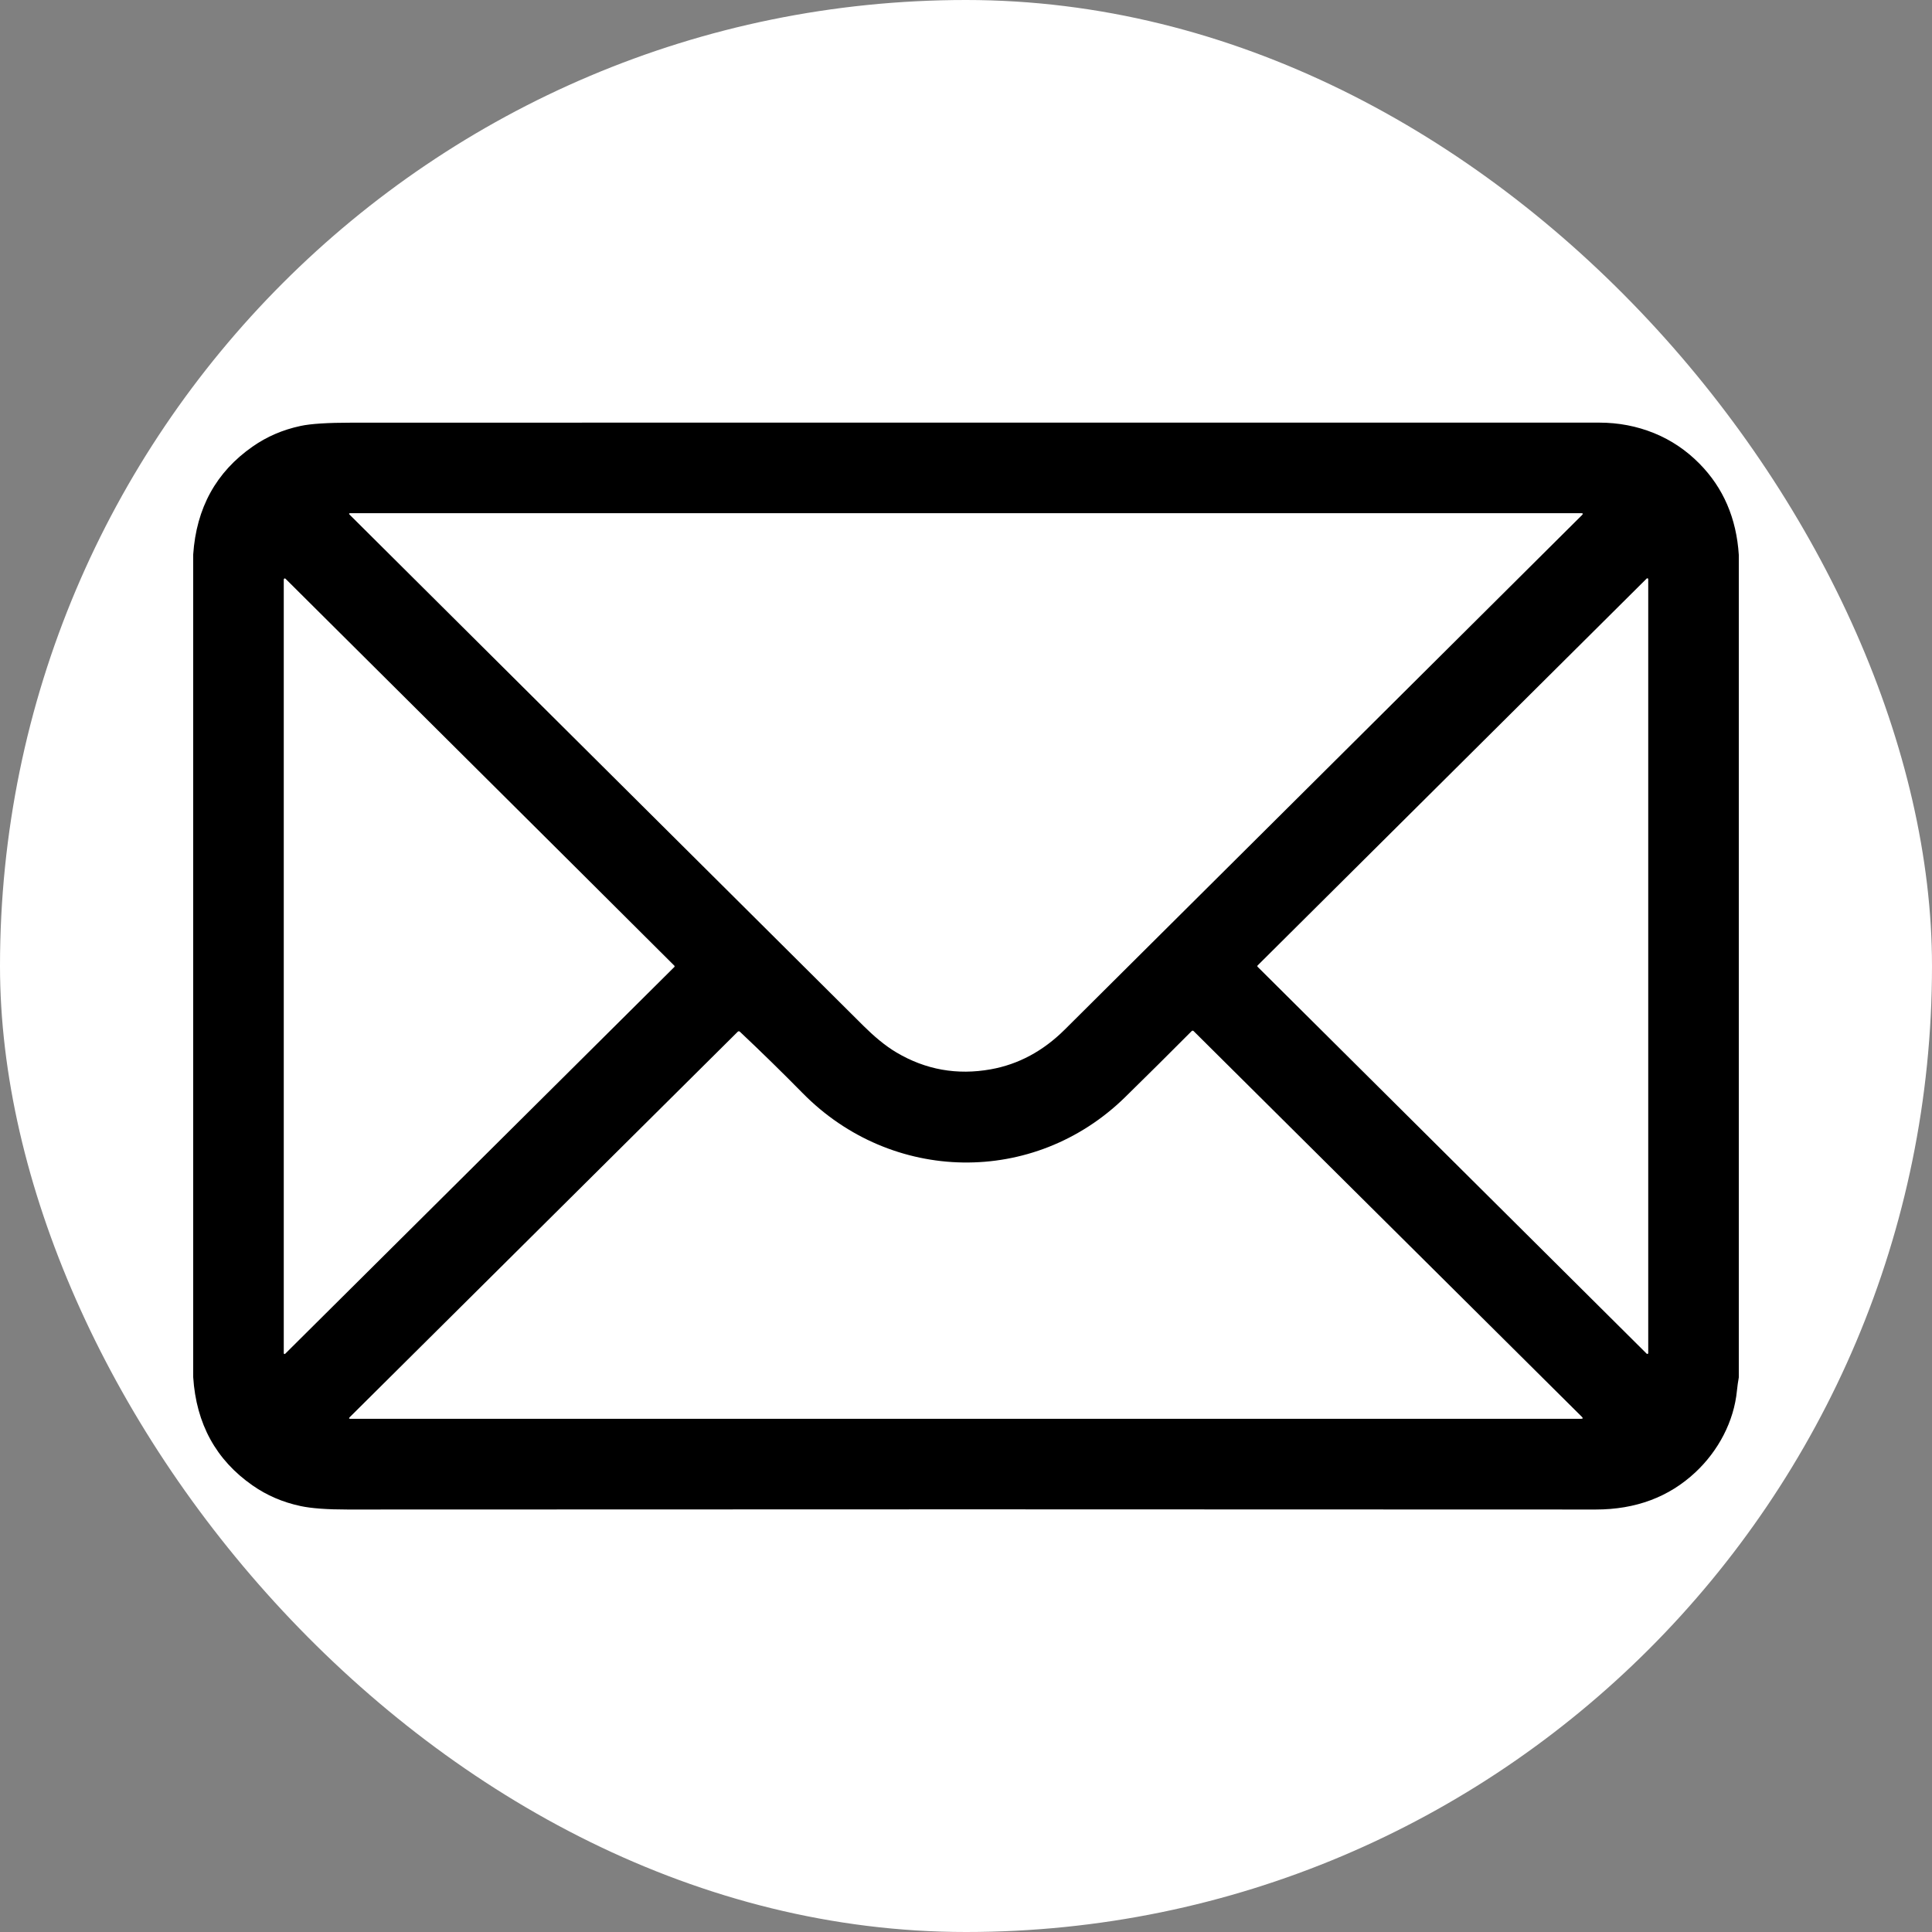 <svg width="40" height="40" viewBox="0 0 40 40" fill="none" xmlns="http://www.w3.org/2000/svg">
<rect x="0" y="0" width="40" height="40" fill="#808080" stroke="none"/>
<rect width="40" height="40" rx="20" fill="white"/>
<path d="M36 11.488V28.518C35.984 28.607 35.971 28.697 35.962 28.787C35.9 29.434 35.573 30.041 35.102 30.482C34.553 30.996 33.864 31.253 33.037 31.253C24.289 31.248 15.676 31.248 7.197 31.253C6.769 31.253 6.444 31.229 6.222 31.181C5.856 31.103 5.525 30.961 5.23 30.755C4.472 30.227 4.062 29.479 4 28.512V11.48C4.065 10.517 4.475 9.772 5.23 9.246C5.525 9.039 5.856 8.897 6.222 8.819C6.433 8.773 6.786 8.751 7.282 8.751C15.891 8.749 24.5 8.749 33.109 8.75C33.511 8.75 33.89 8.823 34.247 8.968C34.6 9.112 34.913 9.323 35.186 9.6C35.68 10.101 35.951 10.73 36 11.488ZM18.56 21.79C19.164 22.148 19.815 22.264 20.513 22.139C21.086 22.036 21.596 21.762 22.044 21.317C25.603 17.777 29.173 14.226 32.754 10.664C32.78 10.638 32.775 10.625 32.738 10.625H7.254C7.223 10.625 7.219 10.636 7.241 10.658C10.799 14.198 14.345 17.725 17.879 21.241C18.082 21.442 18.316 21.646 18.56 21.79ZM5.904 28.029C11.278 22.687 13.965 20.017 13.965 20.017C13.966 20.021 13.966 20.023 13.967 20.023C13.967 20.023 13.967 20.022 13.967 20.019C13.967 20.016 13.967 20.012 13.966 20.008C13.966 20.003 13.965 19.999 13.964 19.996C13.964 19.993 11.28 17.322 5.911 11.982C5.908 11.979 5.904 11.977 5.9 11.976C5.896 11.975 5.892 11.976 5.888 11.977C5.884 11.979 5.881 11.982 5.879 11.985C5.876 11.989 5.875 11.993 5.875 11.997V28.017C5.875 28.02 5.876 28.024 5.878 28.026C5.879 28.029 5.882 28.032 5.885 28.033C5.888 28.034 5.892 28.035 5.895 28.034C5.898 28.033 5.901 28.032 5.904 28.029ZM34.093 28.027C34.096 28.029 34.099 28.031 34.103 28.032C34.106 28.033 34.11 28.032 34.114 28.031C34.117 28.029 34.12 28.027 34.122 28.024C34.124 28.02 34.125 28.017 34.125 28.013V11.992C34.125 11.988 34.124 11.985 34.122 11.981C34.12 11.978 34.117 11.976 34.114 11.974C34.11 11.973 34.106 11.972 34.103 11.973C34.099 11.974 34.096 11.976 34.093 11.978L26.037 19.989C26.033 19.993 26.032 19.998 26.032 20.003C26.032 20.007 26.033 20.012 26.037 20.016L34.093 28.027ZM23.292 22.718C21.407 24.561 18.459 24.504 16.618 22.632C16.202 22.209 15.77 21.786 15.321 21.363C15.305 21.347 15.288 21.347 15.272 21.363L7.241 29.341C7.218 29.364 7.223 29.375 7.254 29.375H32.732C32.773 29.375 32.779 29.361 32.749 29.332L24.712 21.347C24.707 21.342 24.7 21.339 24.692 21.339C24.685 21.339 24.678 21.342 24.673 21.347C24.203 21.819 23.743 22.276 23.292 22.718Z" fill="black"/>
</svg>
